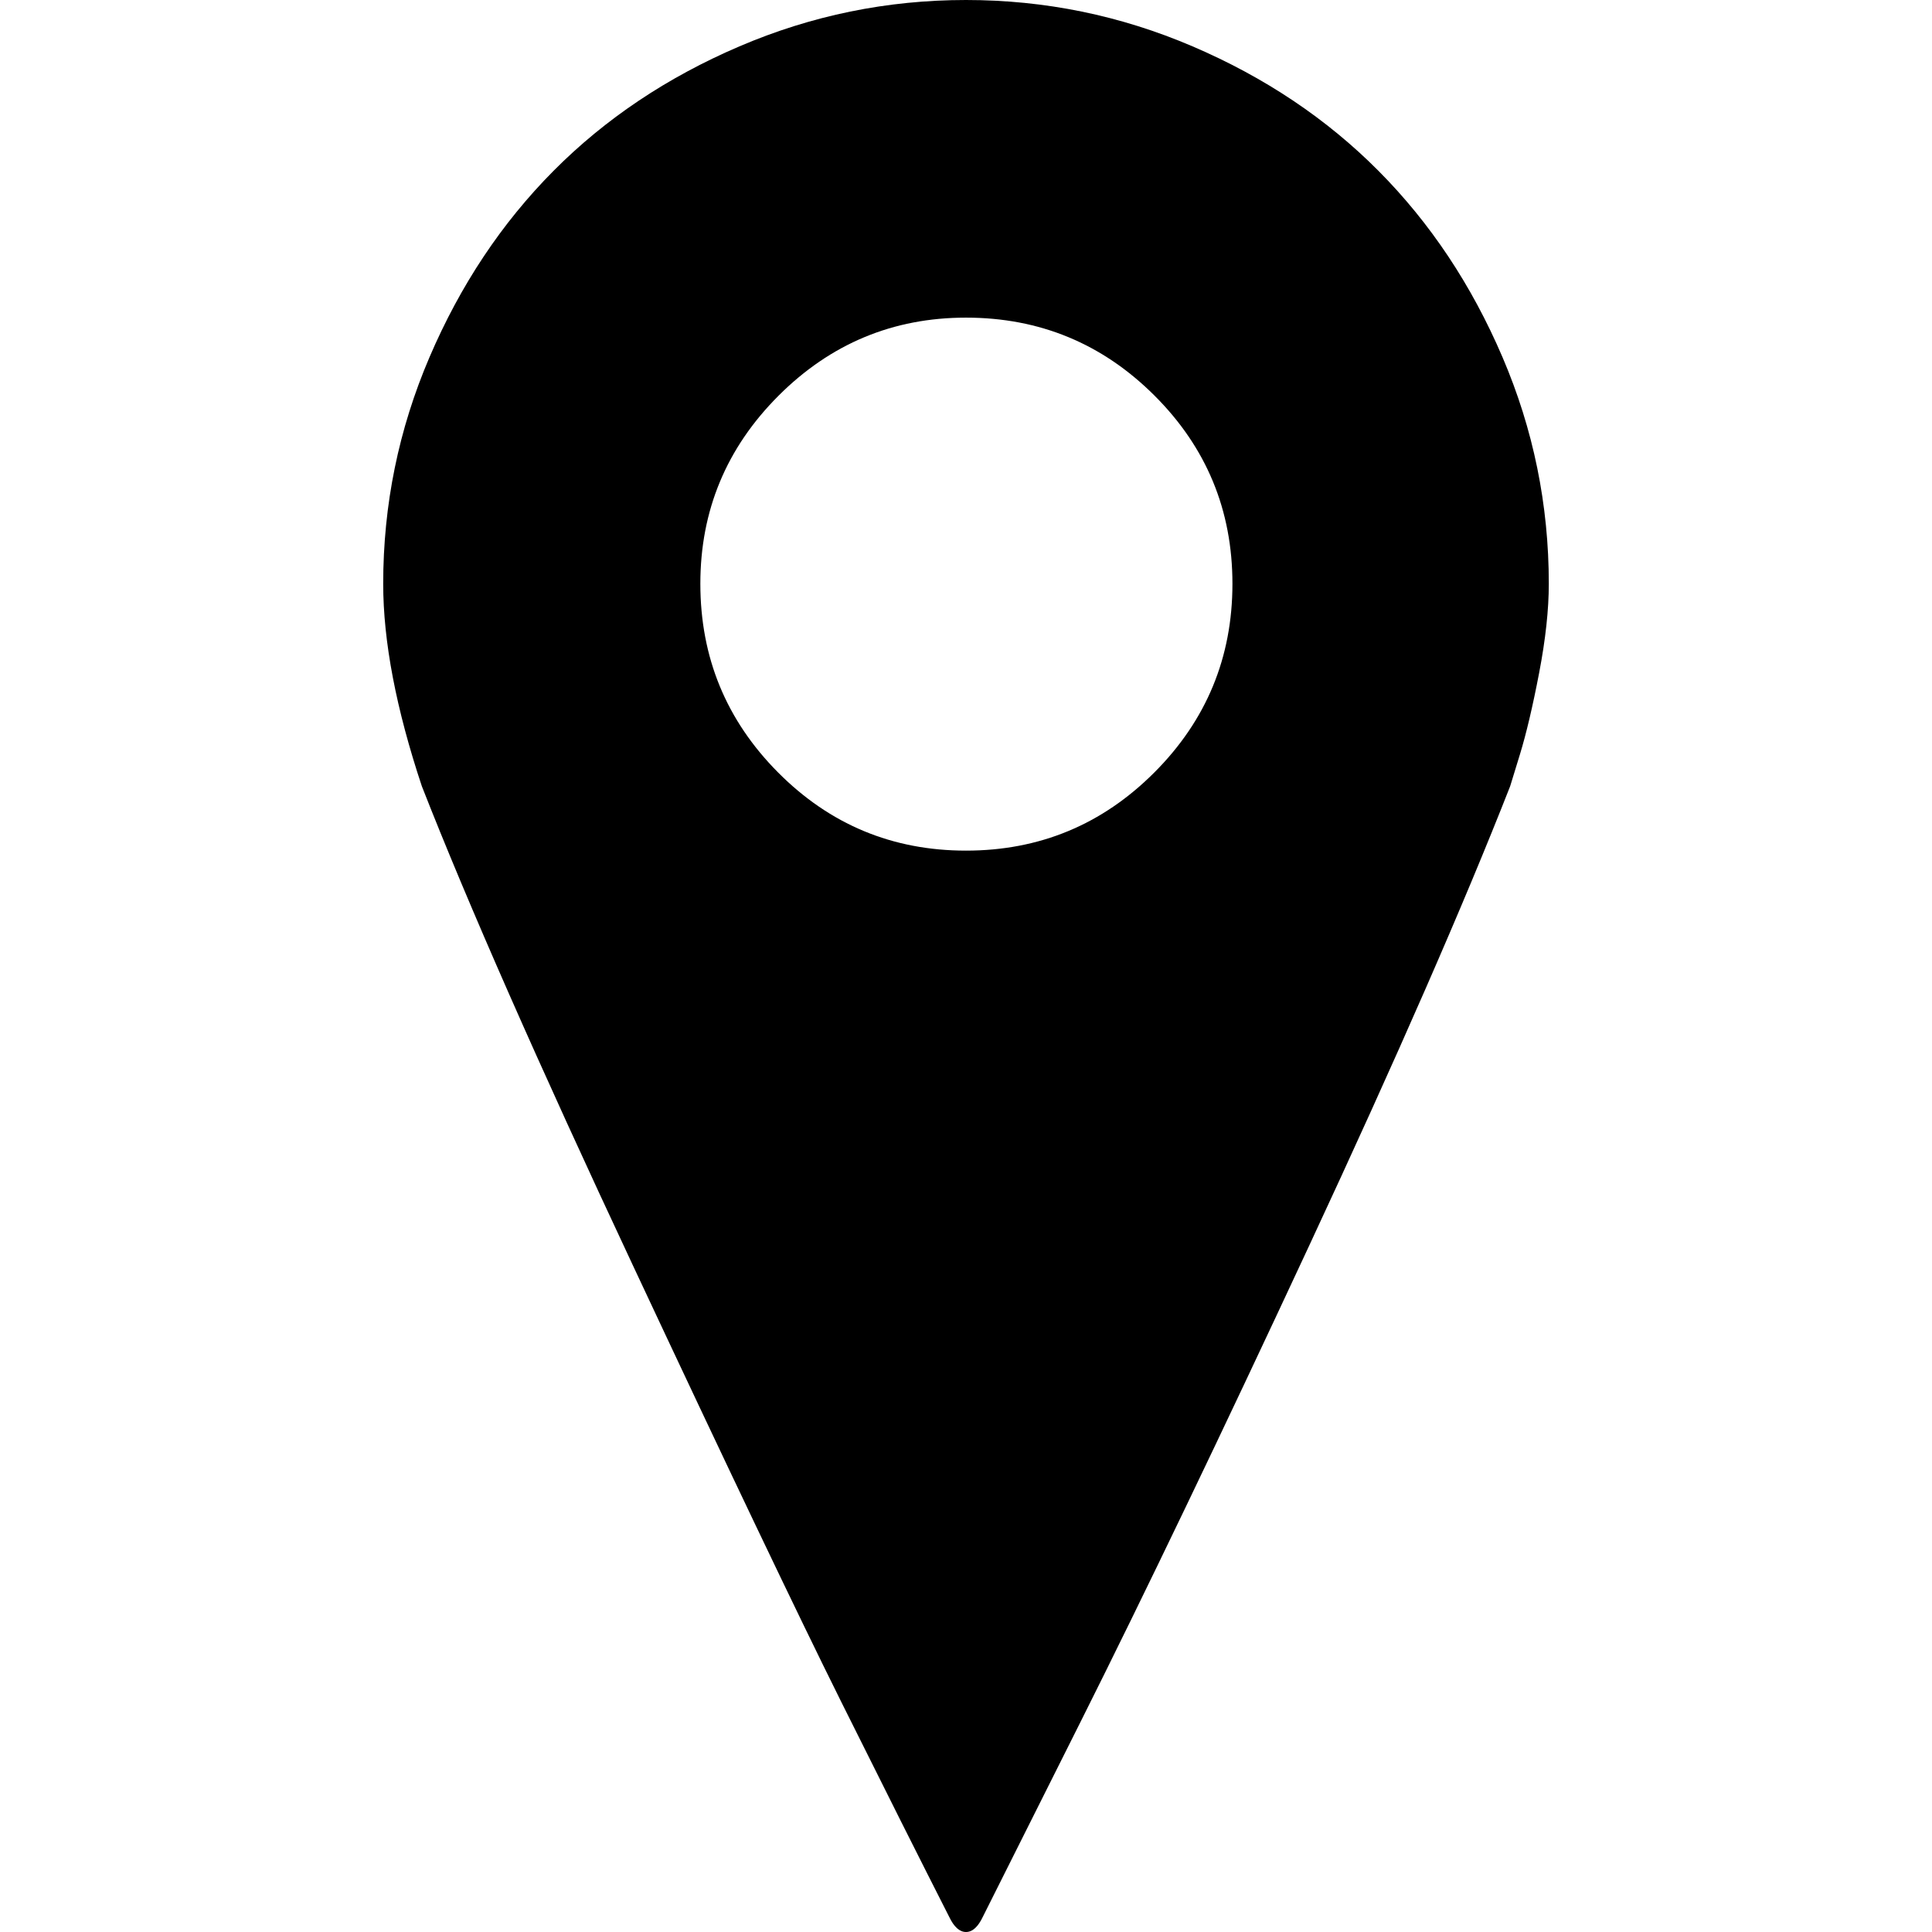 <?xml version="1.0" encoding="UTF-8" standalone="no"?>
<svg
   xmlns:dc="http://purl.org/dc/elements/1.1/"
   xmlns:cc="http://creativecommons.org/ns#"
   xmlns:rdf="http://www.w3.org/1999/02/22-rdf-syntax-ns#"
   xmlns:svg="http://www.w3.org/2000/svg"
   xmlns="http://www.w3.org/2000/svg"
   xmlns:sodipodi="http://sodipodi.sourceforge.net/DTD/sodipodi-0.dtd"
   xmlns:inkscape="http://www.inkscape.org/namespaces/inkscape"
   version="1.1"
   width="32px"
   height="32px"
   id="svg2"
   inkscape:version="0.91 r13725"
   sodipodi:docname="google_maps.svg">
  <defs
     id="defs10" />
  <sodipodi:namedview
     pagecolor="#ffffff"
     bordercolor="#666666"
     borderopacity="1"
     objecttolerance="10"
     gridtolerance="10"
     guidetolerance="10"
     inkscape:pageopacity="0"
     inkscape:pageshadow="2"
     inkscape:window-width="1920"
     inkscape:window-height="1028"
     id="namedview8"
     showgrid="false"
     inkscape:zoom="7.375"
     inkscape:cx="-23.322034"
     inkscape:cy="16"
     inkscape:window-x="-8"
     inkscape:window-y="-8"
     inkscape:window-maximized="1"
     inkscape:current-layer="svg2" />
  <g
     id="g4"
     transform="matrix(0.013,0,0,-0.013,-9.267,22.693)" />
  <path
     d="m 6.347,9.669 q 0,-1.963 0.767,-3.753 Q 7.88,4.127 9.167,2.831 10.453,1.536 12.247,0.768 14.04,0 16,0 q 1.96,0 3.753,0.768 1.793,0.768 3.08,2.063 1.287,1.295 2.053,3.085 0.767,1.79 0.767,3.753 0,0.641 -0.16,1.476 -0.16,0.835 -0.32,1.356 l -0.16,0.521 q -1.147,2.925 -3.327,7.606 -2.18,4.681 -3.793,7.9 L 16.28,31.746 Q 16.16,32 16,32 15.84,32 15.72,31.746 15.027,30.384 13.933,28.187 12.84,25.99 10.487,20.968 8.133,15.947 6.987,13.022 q -0.64,-1.923 -0.64,-3.352 z m 5.253,0 q 0,1.83 1.287,3.125 1.287,1.295 3.113,1.295 1.827,0 3.12,-1.295 1.293,-1.295 1.293,-3.125 0,-1.83 -1.293,-3.119 -1.293,-1.289 -3.12,-1.289 -1.813,0 -3.107,1.295 -1.293,1.295 -1.293,3.112 z"
     id="path6"
     inkscape:connector-curvature="0" />
</svg>
